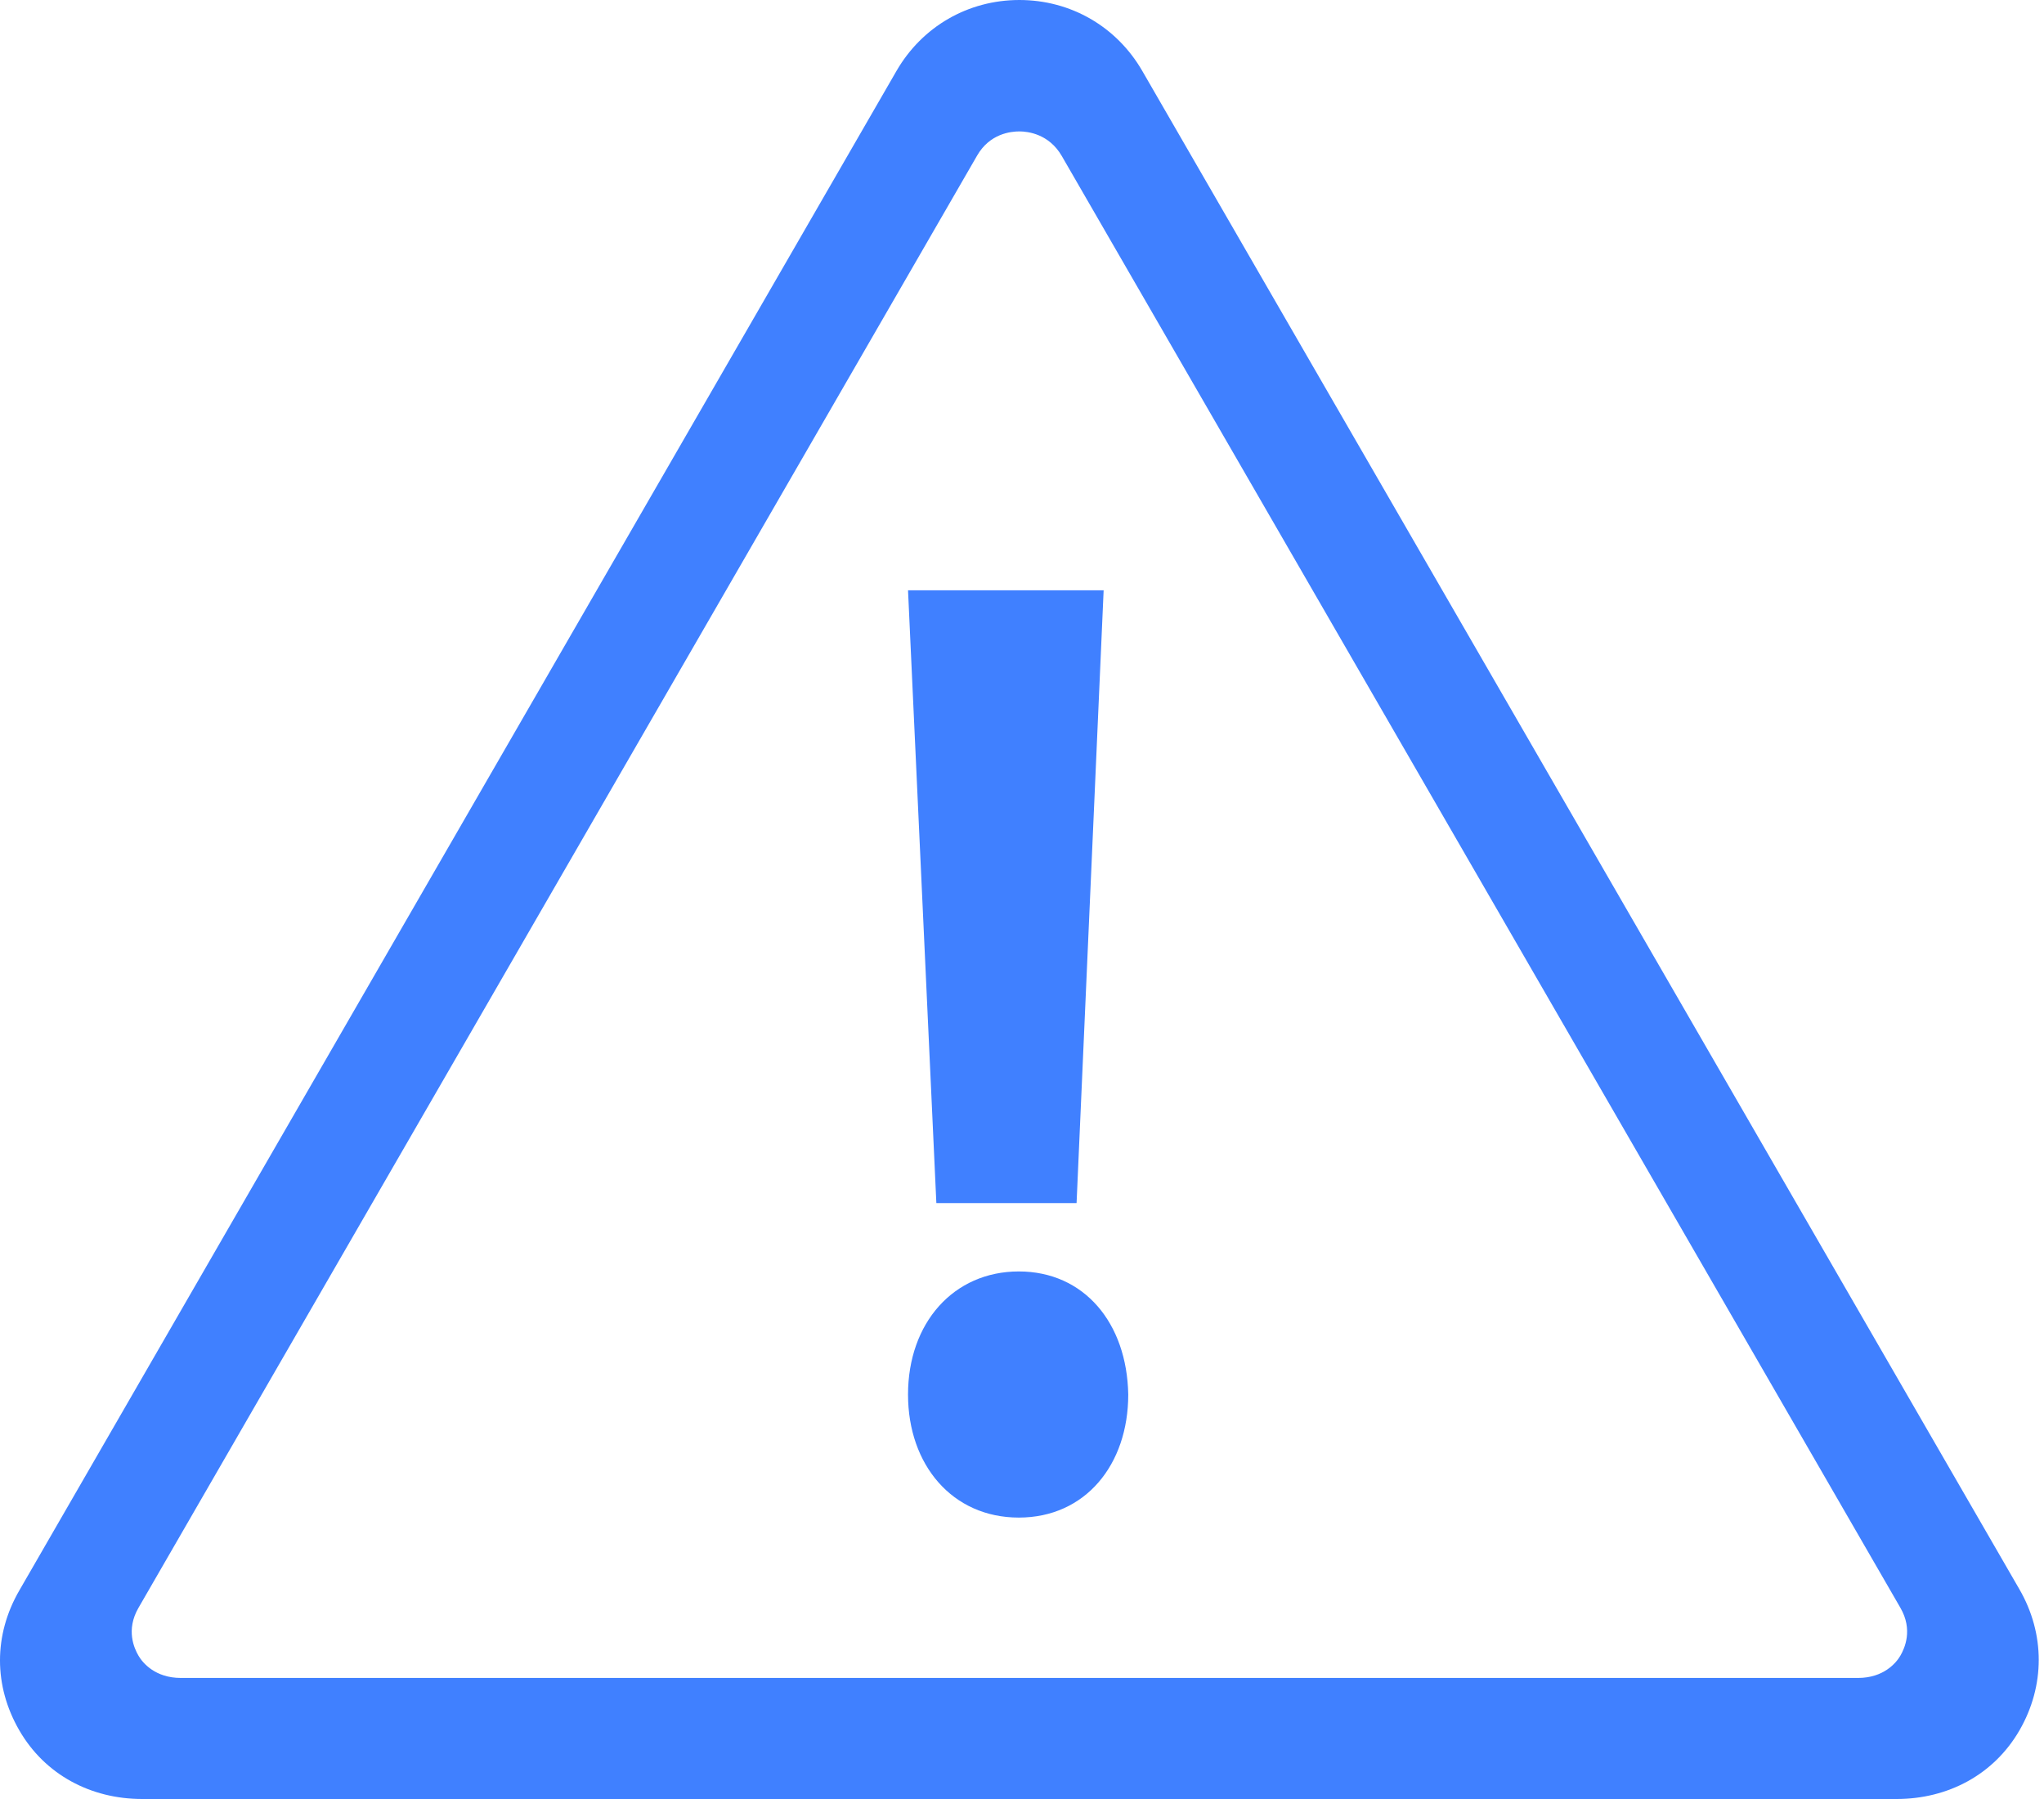 <?xml version="1.0" encoding="UTF-8" standalone="no"?>
<svg width="50px" height="44px" viewBox="0 0 50 44" version="1.1" xmlns="http://www.w3.org/2000/svg" xmlns:xlink="http://www.w3.org/1999/xlink">
    <!-- Generator: Sketch 3.7.1 (28215) - http://www.bohemiancoding.com/sketch -->
    <title>blue</title>
    <desc>Created with Sketch.</desc>
    <defs></defs>
    <g id="Elements" stroke="none" stroke-width="1" fill="none" fill-rule="evenodd">
        <g id="UPCOMING-INTERVIEWS" transform="translate(-632, -1251)" fill="#4080FF">
            <g id="Tab-Bar-4-items" transform="translate(0, 1237)">
                <g id="Alerts" transform="translate(625, 14)">
                    <path d="M34.943,1.736 C34.315,0.649 33.191,0 31.936,0 C30.681,0 29.557,0.649 28.929,1.736 L7.471,38.902 C6.843,39.989 6.843,41.232 7.471,42.319 C8.098,43.406 9.223,44 10.478,44 L53.394,44 C54.649,44 55.773,43.406 56.401,42.319 C57.028,41.232 57.028,39.962 56.401,38.875 L34.943,1.736 L34.943,1.736 Z M53.487,40.494 C53.383,40.674 53.074,41.039 52.452,41.039 L11.422,41.039 C10.8,41.039 10.491,40.674 10.387,40.494 C10.283,40.315 10.075,39.865 10.387,39.325 L30.902,3.805 C31.213,3.265 31.73,3.214 31.937,3.214 C32.144,3.214 32.661,3.276 32.973,3.815 L53.487,39.323 C53.799,39.862 53.591,40.314 53.487,40.494 L53.487,40.494 Z M29.212,34.108 C29.212,32.355 30.327,31.097 31.922,31.097 C33.517,31.097 34.568,32.355 34.599,34.108 C34.599,35.827 33.546,37.117 31.922,37.117 C30.295,37.117 29.212,35.827 29.212,34.108 L29.212,34.108 Z M29.905,29.425 L29.212,14.438 L33.997,14.438 L33.335,29.425 L29.905,29.425 L29.905,29.425 Z" id="blue"></path>
                </g>
            </g>
        </g>
    </g>
</svg>